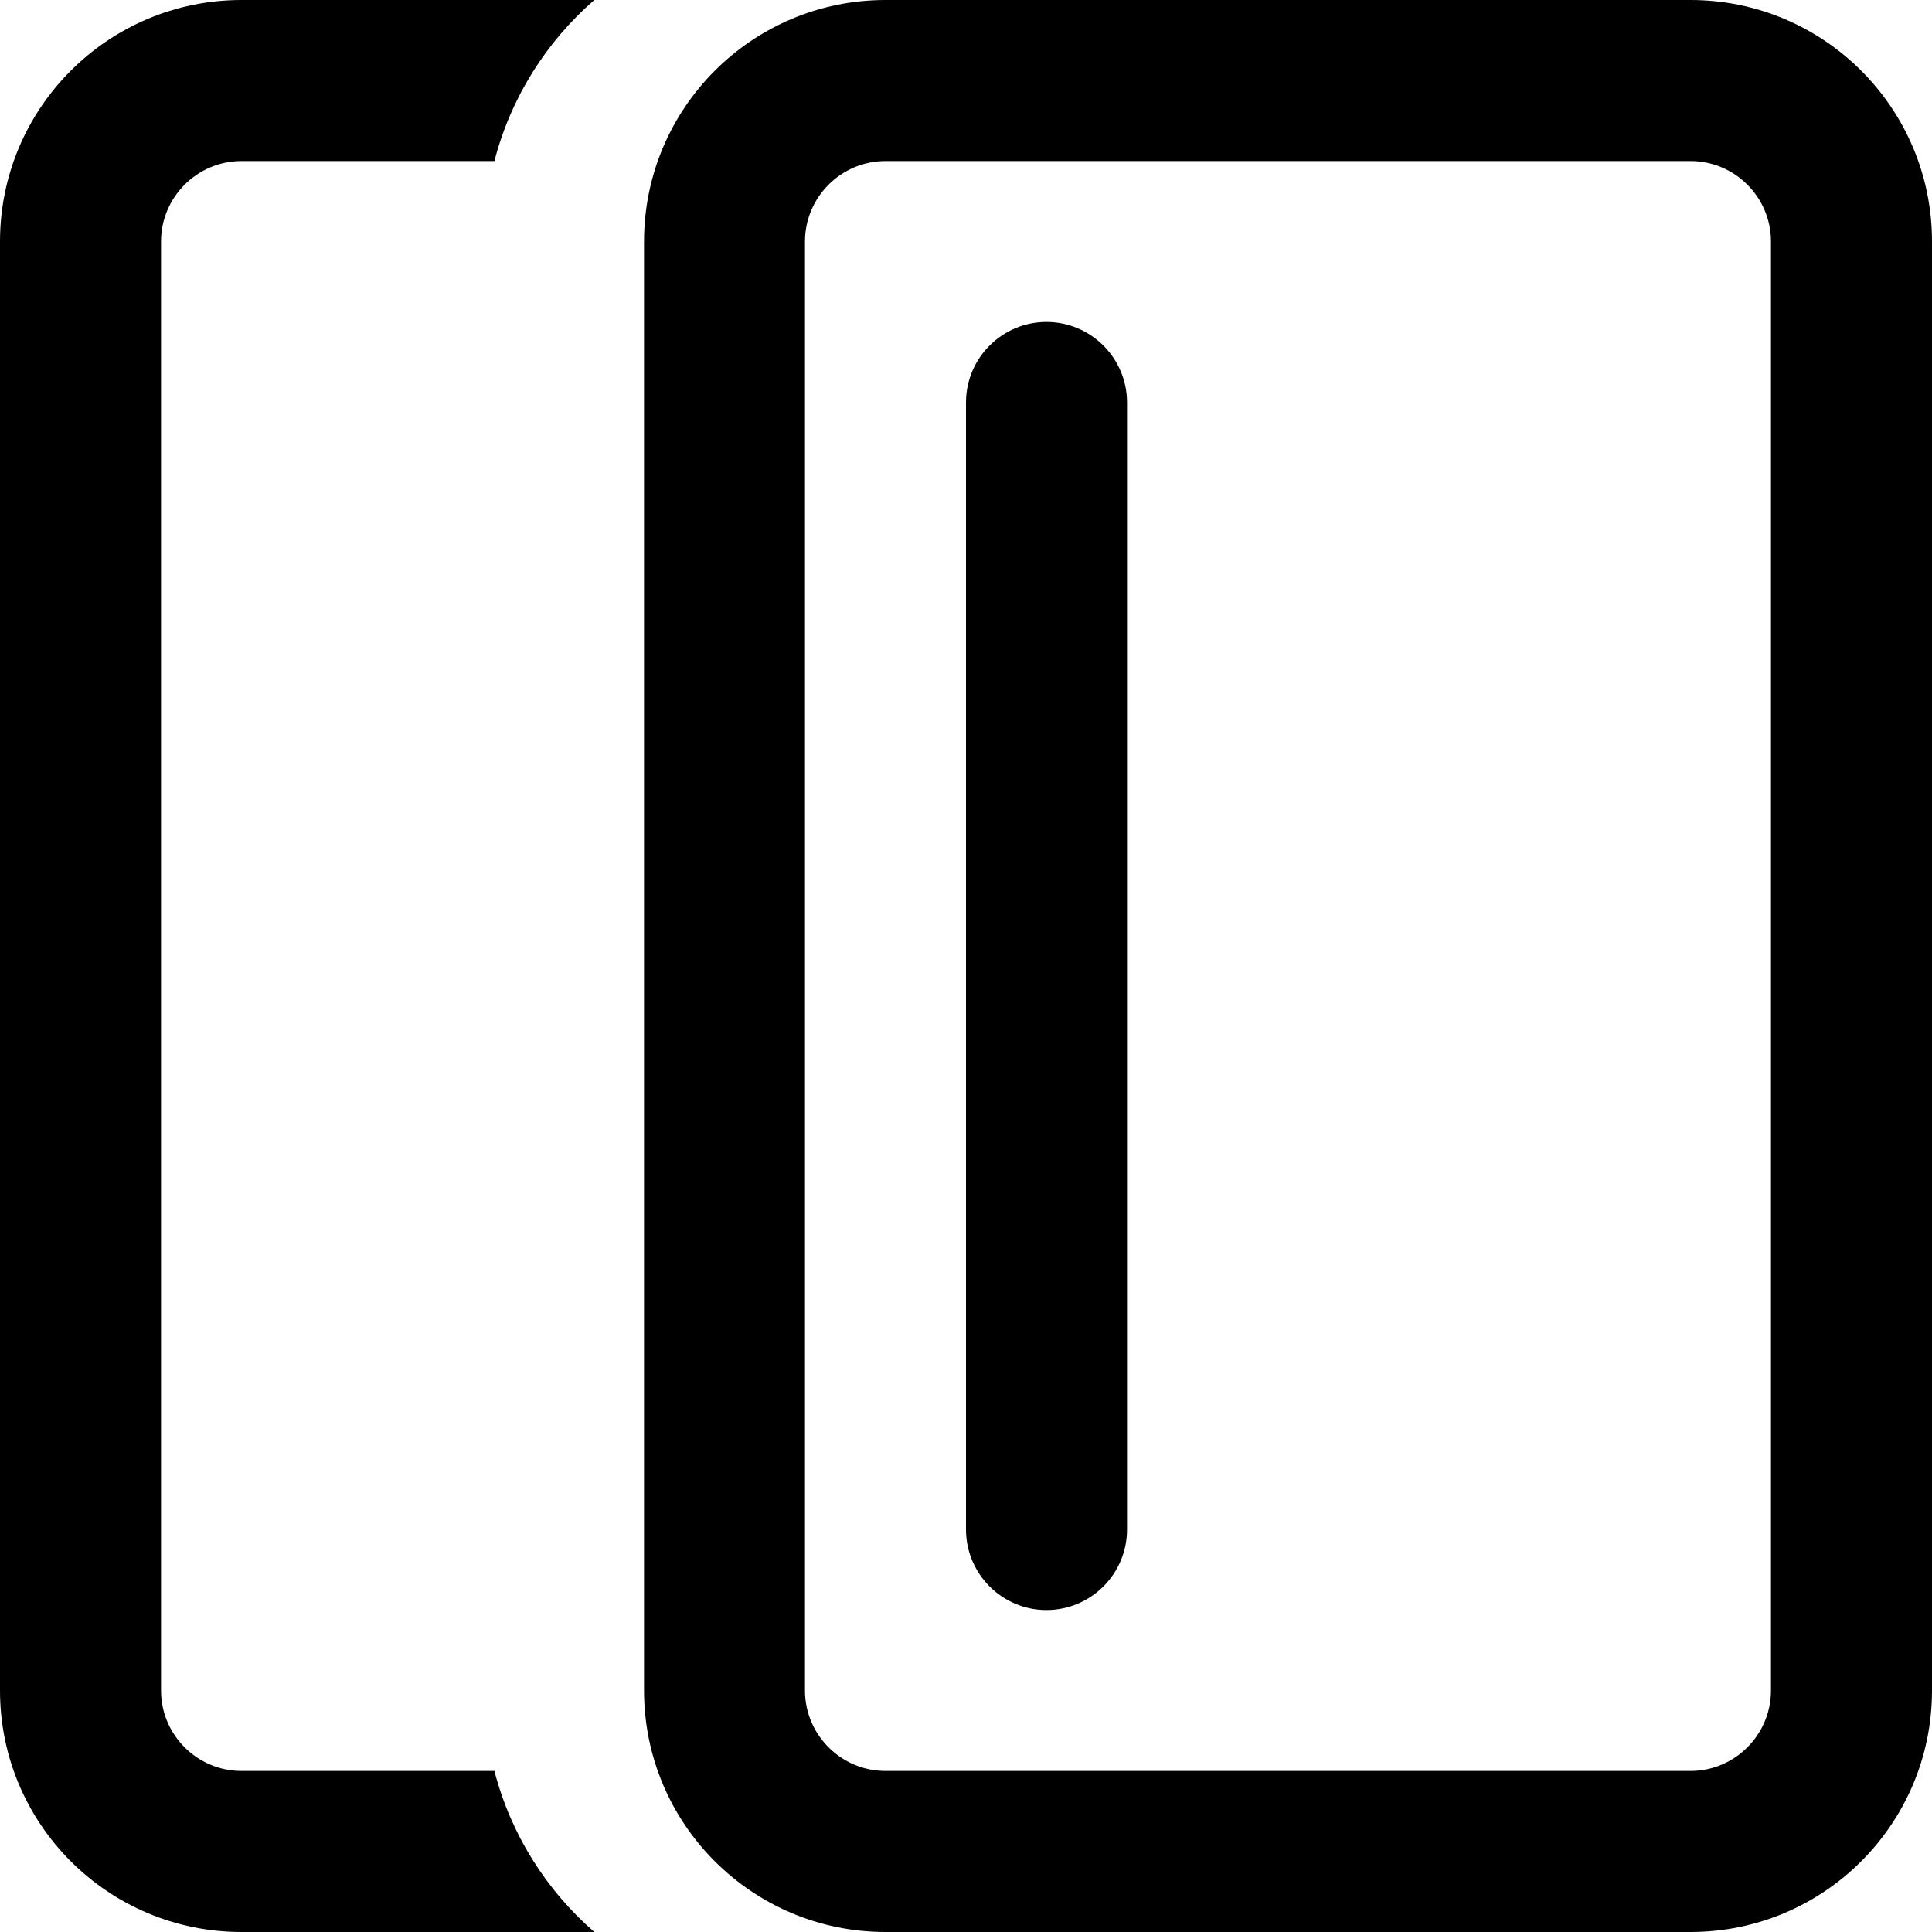 <svg width="20" height="20" viewBox="0 0 20 20" fill="none" xmlns="http://www.w3.org/2000/svg">
<path d="M17.5 0H9.167C7.786 0 6.667 1.119 6.667 2.5V17.5C6.667 18.881 7.786 20 9.167 20H17.5C18.881 20 20 18.881 20 17.5V2.5C20 1.119 18.881 0 17.5 0ZM18.333 17.5C18.333 17.959 17.959 18.333 17.5 18.333H9.167C8.707 18.333 8.333 17.959 8.333 17.5V2.5C8.333 2.041 8.707 1.667 9.167 1.667H17.5C17.959 1.667 18.333 2.041 18.333 2.5V17.5ZM1.667 2.5V17.5C1.667 17.959 2.041 18.333 2.5 18.333H5.118C5.289 18.992 5.654 19.566 6.152 20H2.5C1.119 20 0 18.881 0 17.5V2.5C0 1.119 1.119 0 2.5 0H6.152C5.654 0.434 5.289 1.008 5.118 1.667H2.5C2.041 1.667 1.667 2.041 1.667 2.5ZM11.667 4.167V15.833C11.667 16.293 11.293 16.667 10.833 16.667C10.373 16.667 10 16.293 10 15.833V4.167C10 3.707 10.373 3.333 10.833 3.333C11.293 3.333 11.667 3.707 11.667 4.167Z" fill="currentColor"/>
</svg>
